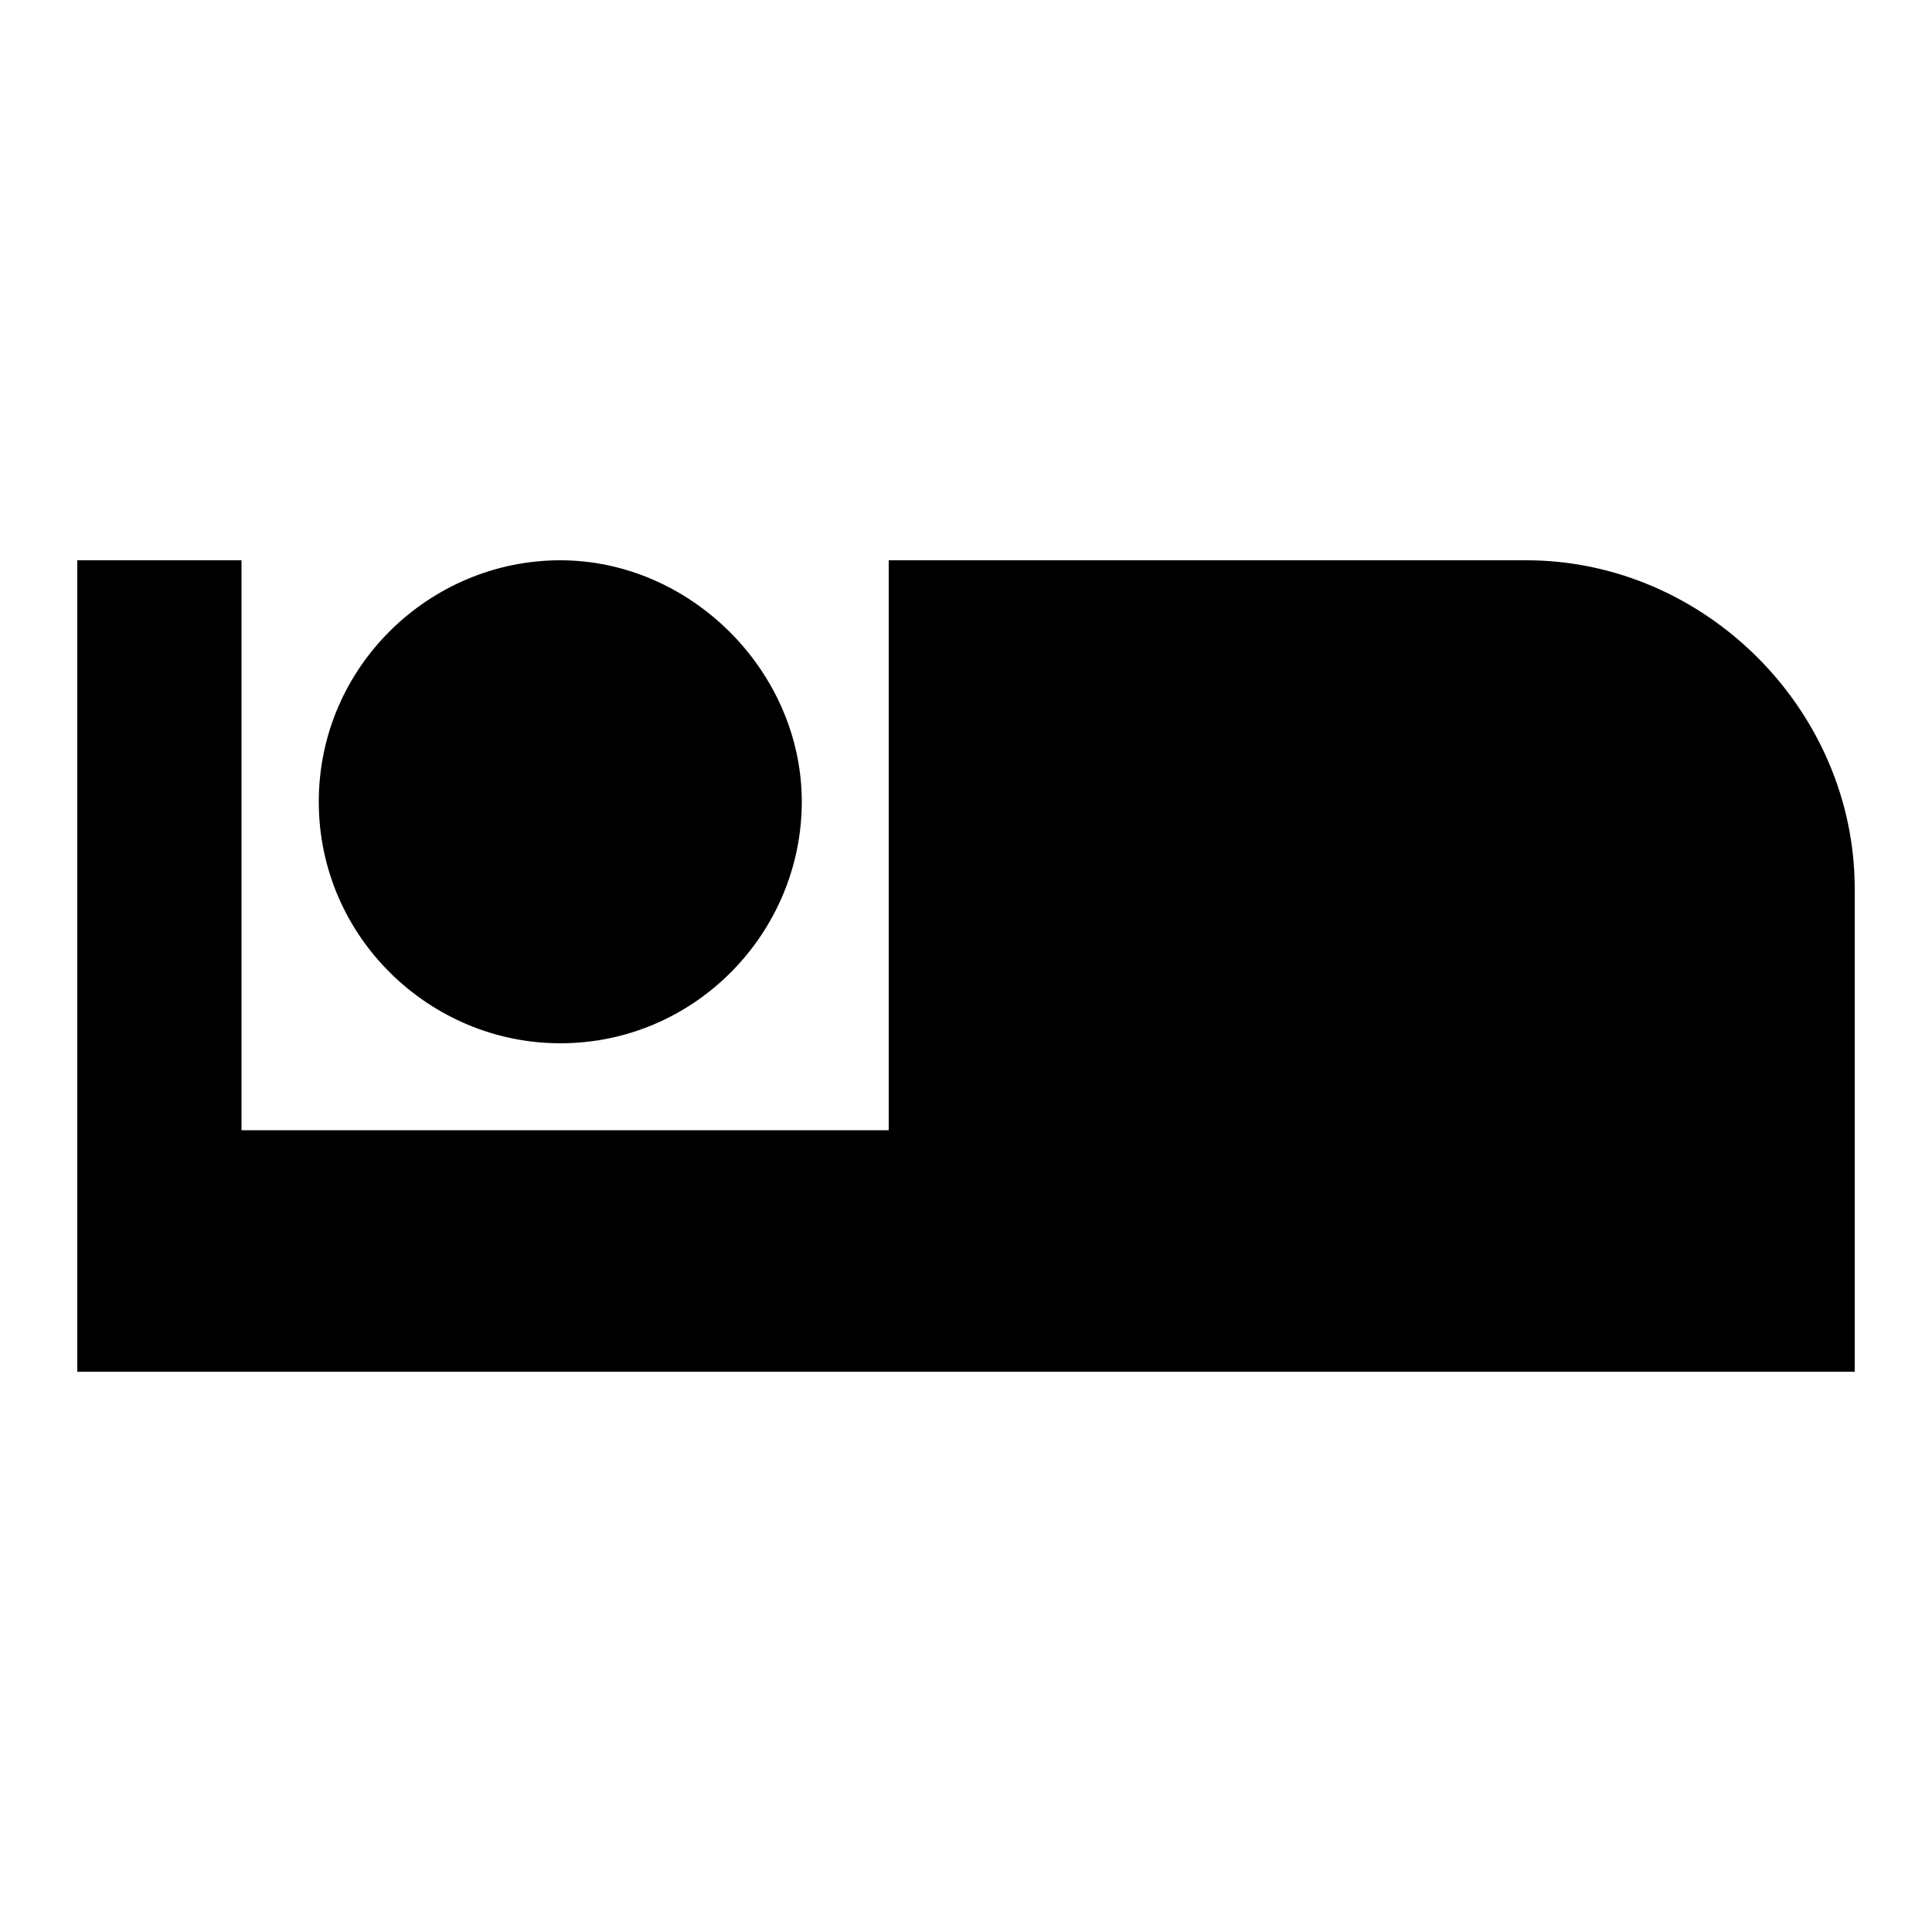 <?xml version="1.0"?><svg xmlns="http://www.w3.org/2000/svg" width="40" height="40" viewBox="0 0 40 40"><path  d="m31.6 11.6c3.7 0 6.8 3.1 6.8 6.8v10h-36.8v-16.8h3.4v11.8h13.4v-11.8h13.2z m-20 10c-2.7 0-5-2.2-5-5s2.3-5 5-5 5 2.3 5 5-2.2 5-5 5z"></path></svg>